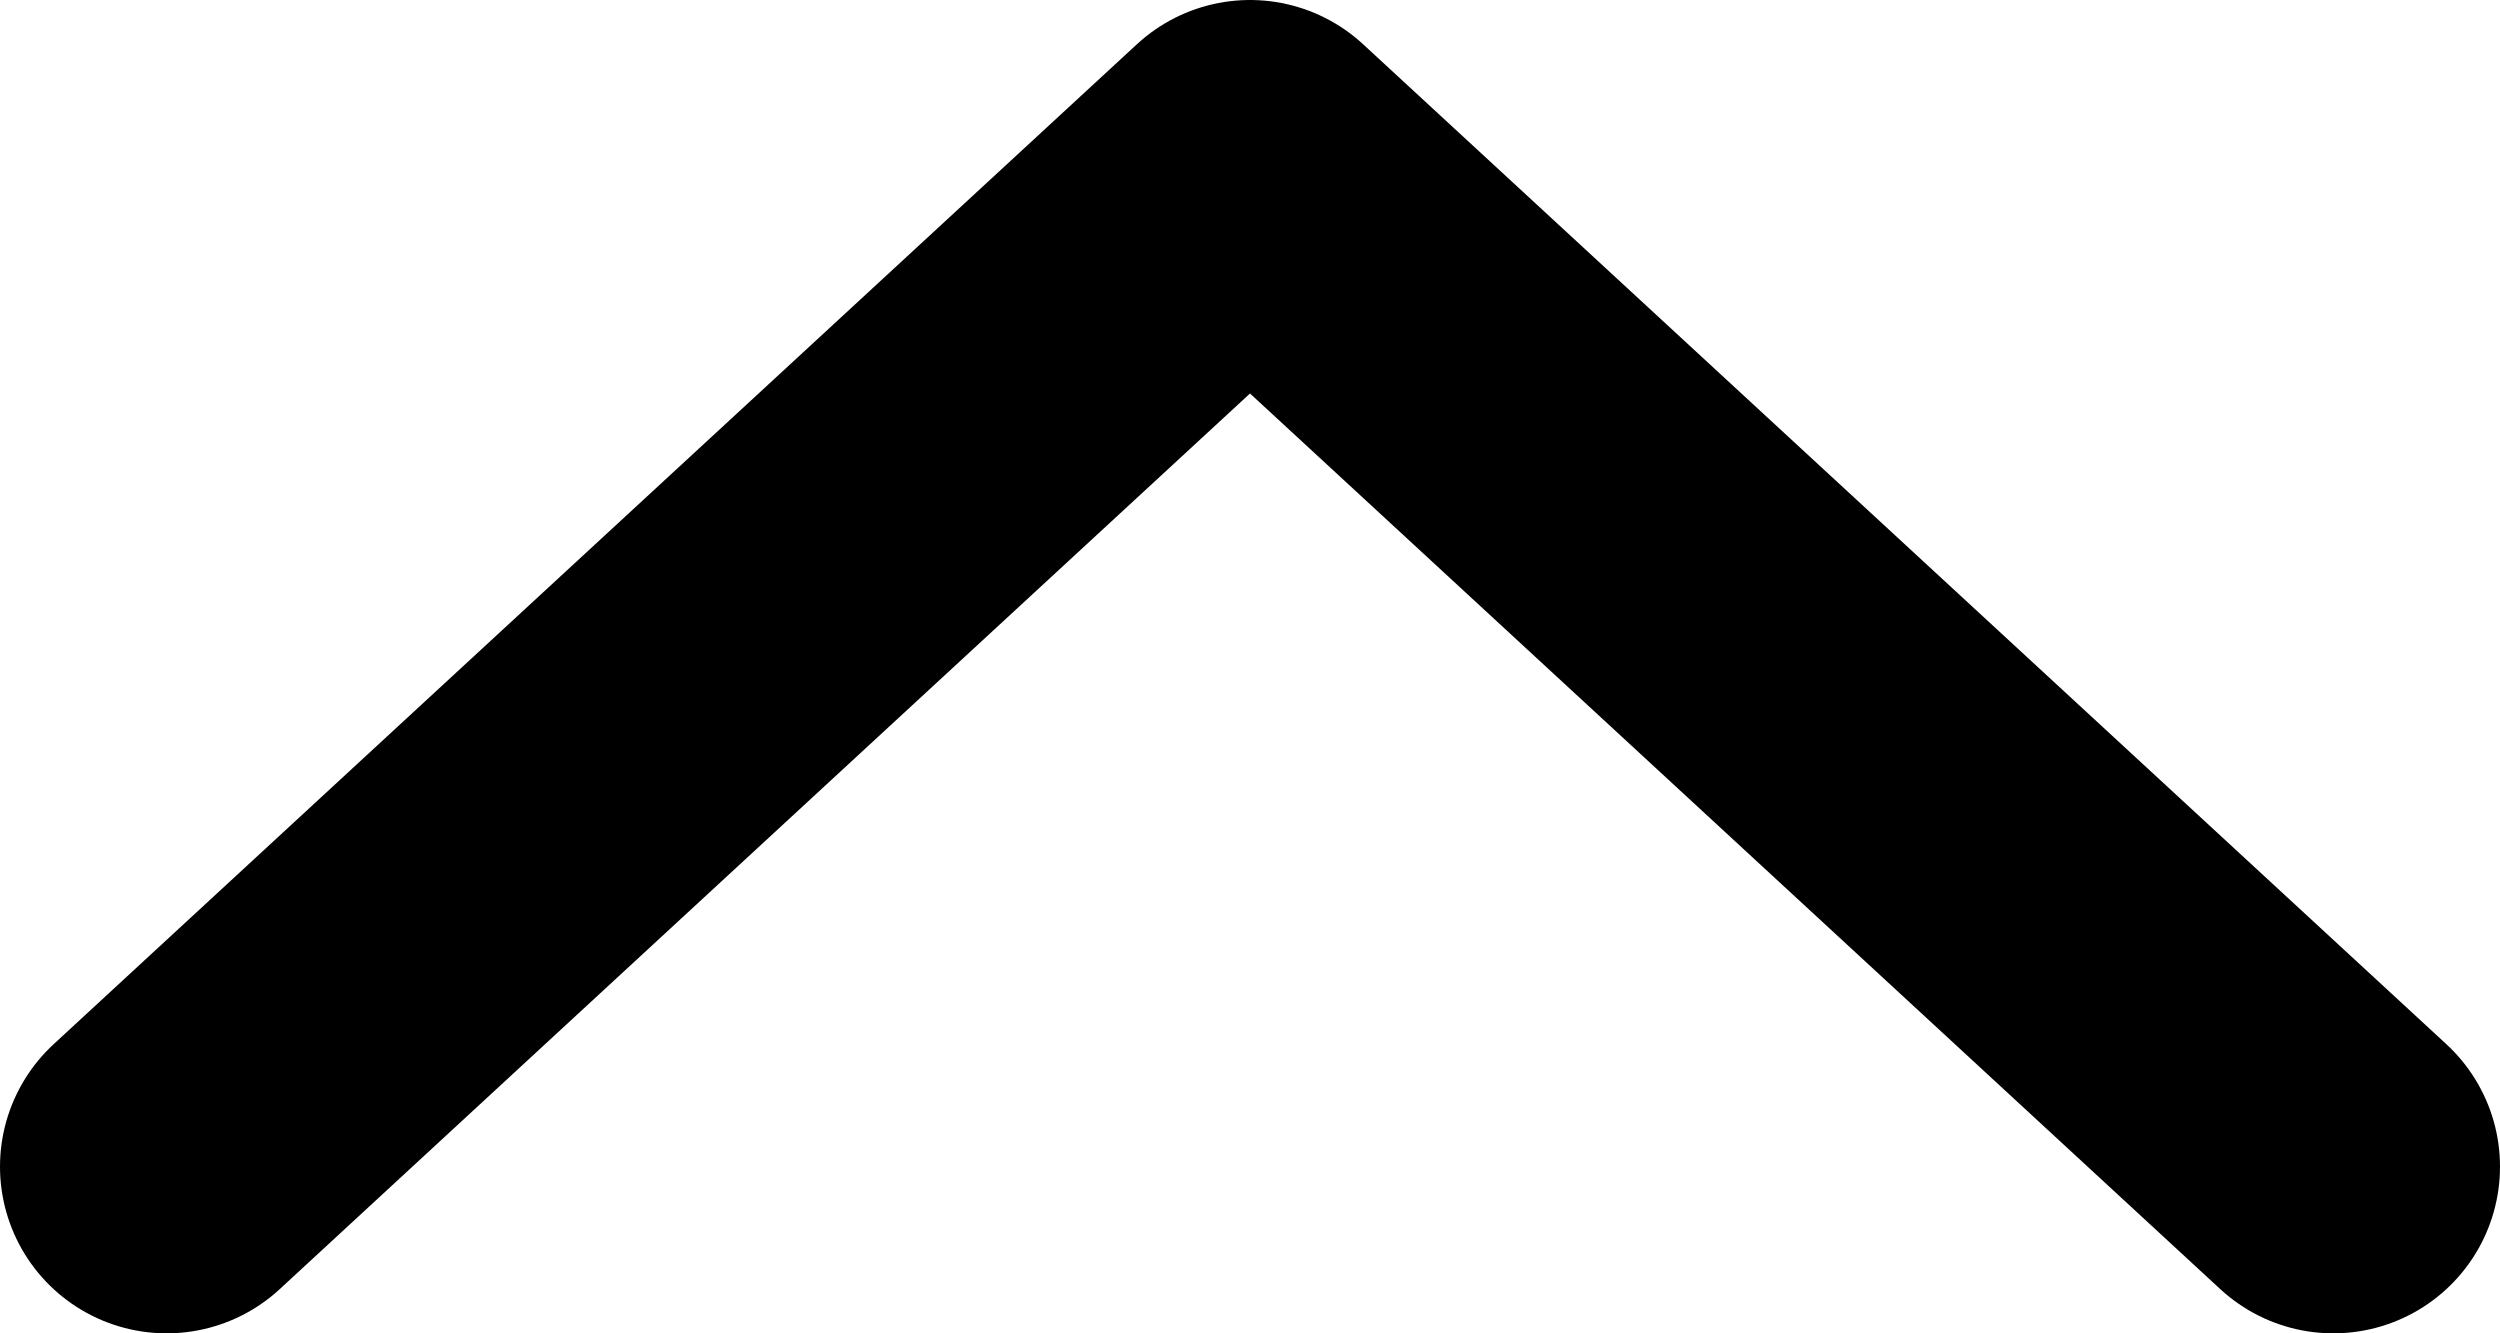 <svg width="15" height="8" viewBox="0 0 15 8" fill="none" xmlns="http://www.w3.org/2000/svg">
<path d="M1 7L7.5 1L14 7" stroke="auto" stroke-width="2" stroke-linecap="round" stroke-linejoin="round"/>
</svg>

